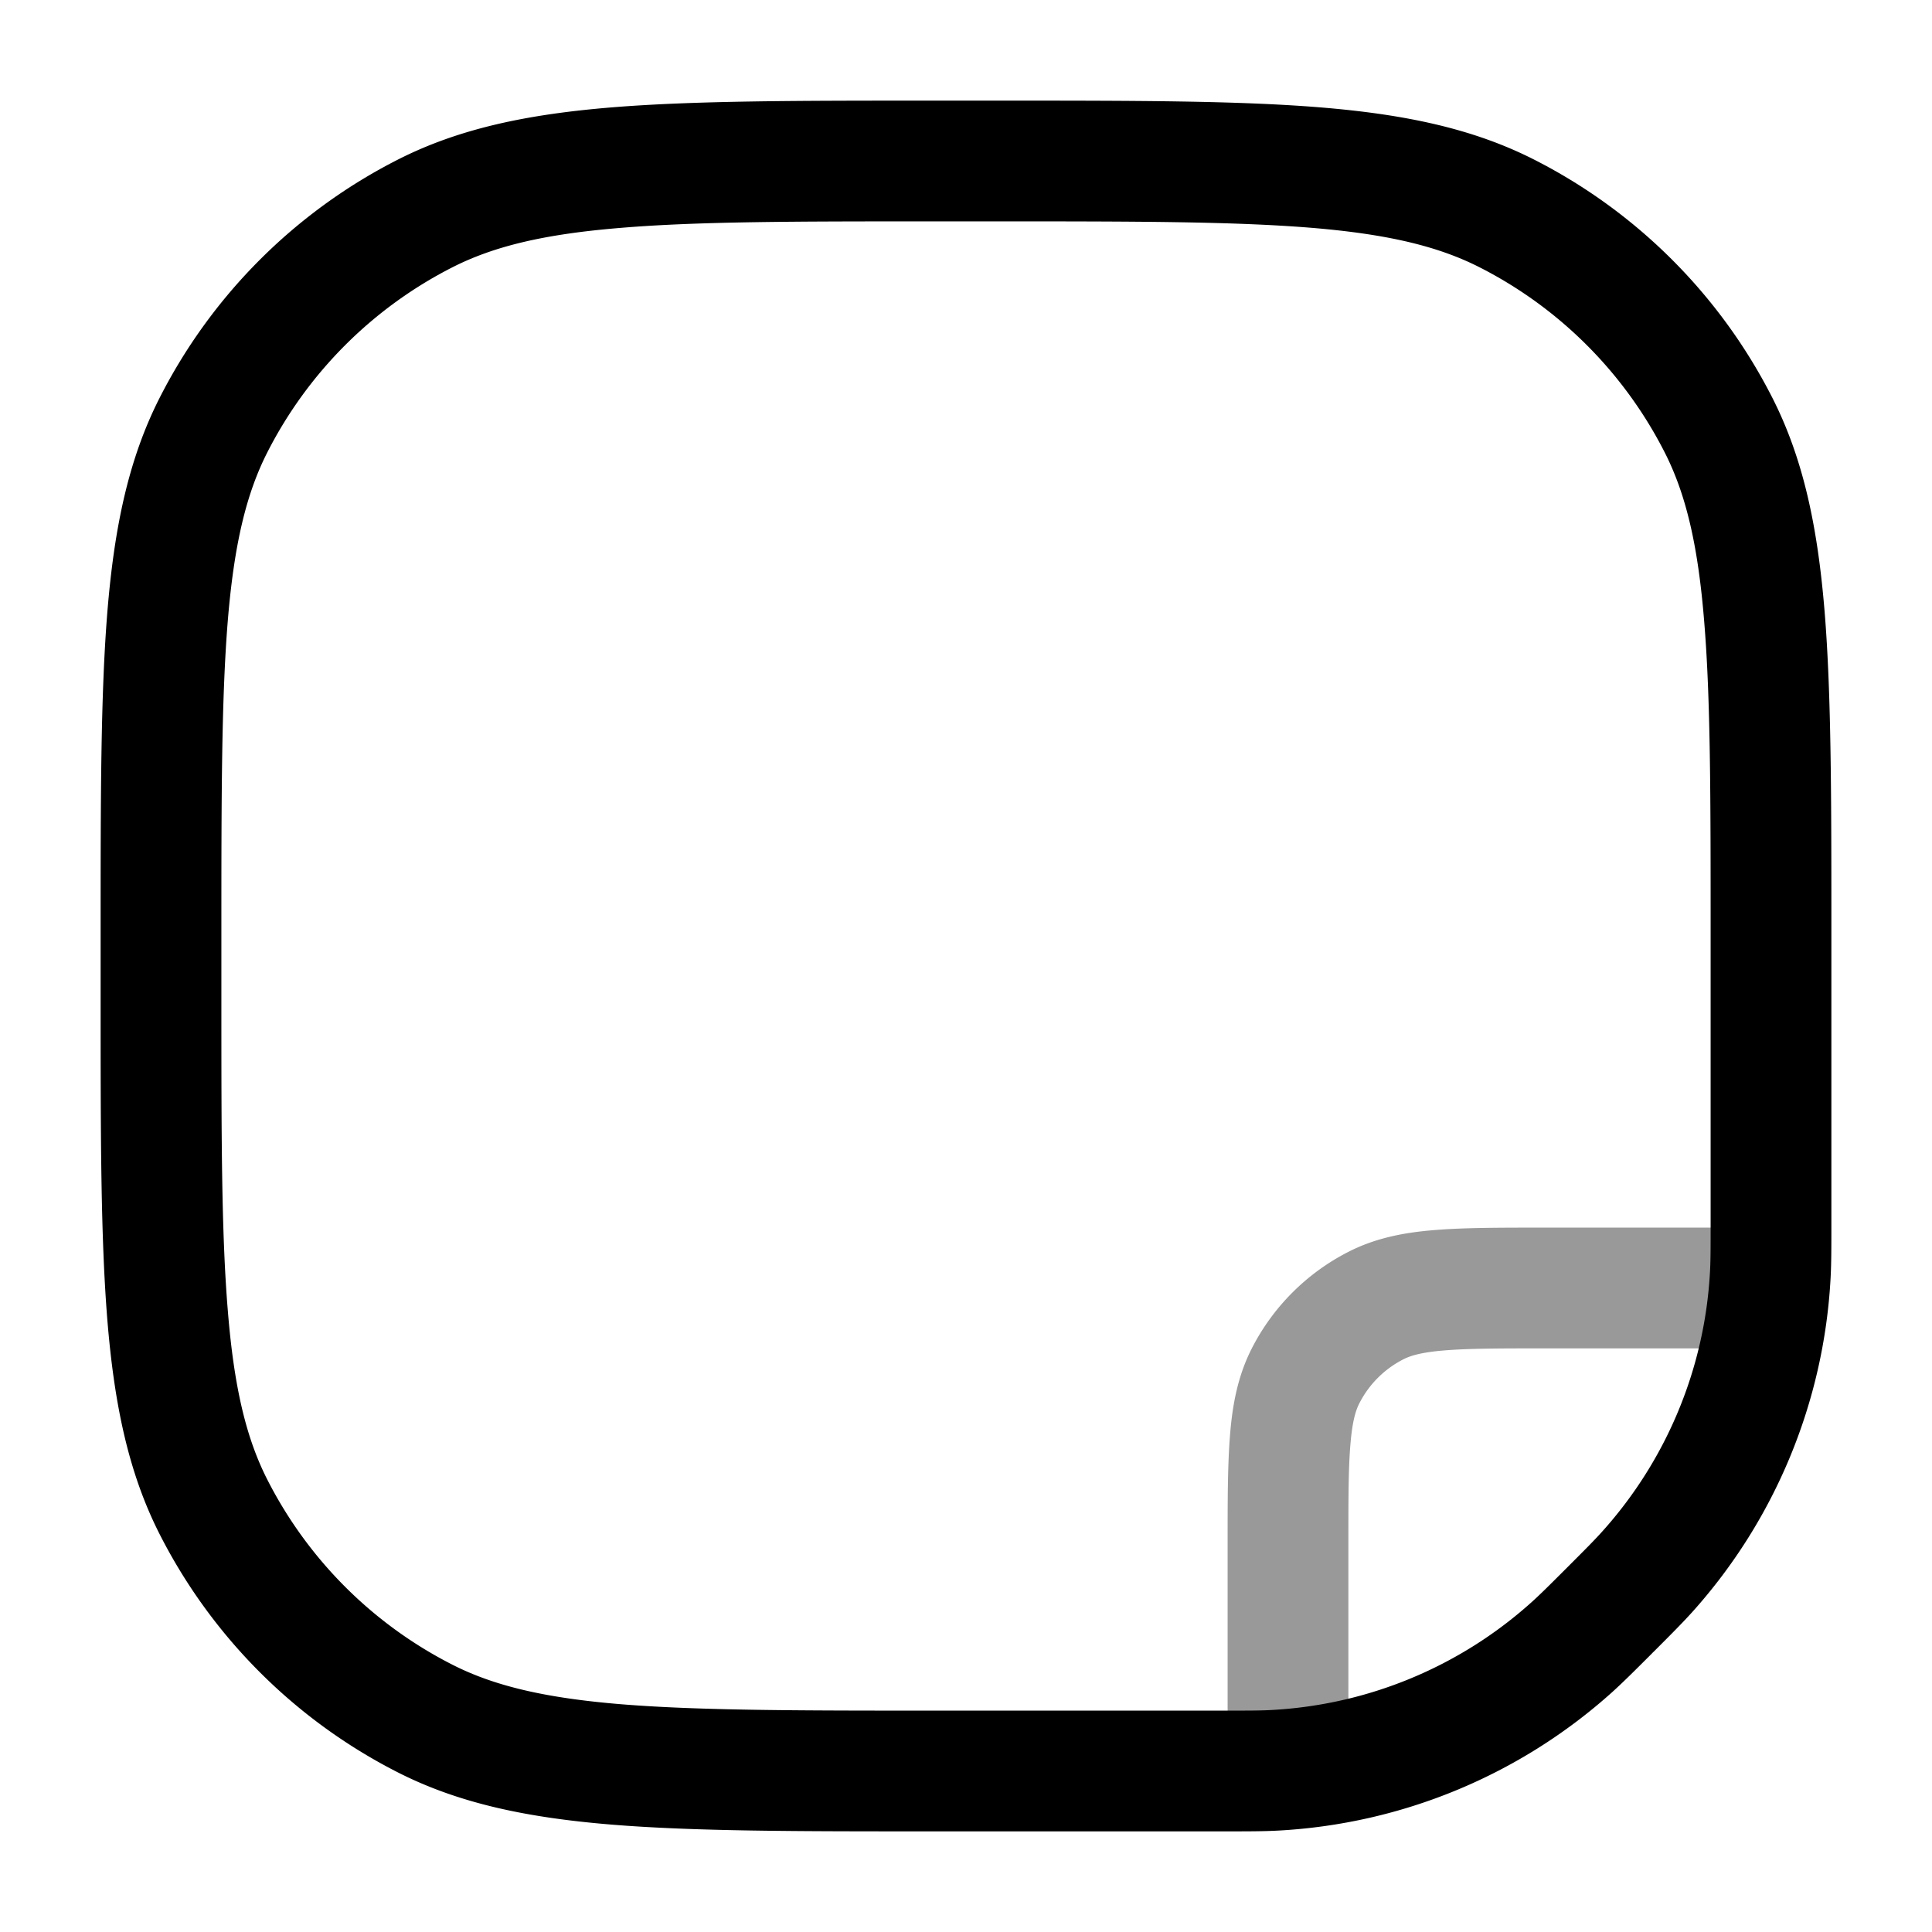 <svg xmlns="http://www.w3.org/2000/svg" width="24" height="24" fill="currentColor" viewBox="0 0 24 24">
  <path fill-rule="evenodd" d="M16 22.25a.75.75 0 00.75-.75v-2.3c0-.572 0-.957.025-1.252.023-.288.065-.425.111-.515a1.25 1.25 0 01.547-.547c.09-.046.227-.088.515-.111.295-.024.68-.025 1.252-.025h2.3a.75.75 0 000-1.5H19.17c-.535 0-.98 0-1.345.03-.38.03-.736.098-1.073.27a2.751 2.751 0 00-1.202 1.201c-.172.338-.24.694-.27 1.074-.03.365-.03.81-.03 1.345V21.5c0 .414.336.75.75.75z" opacity=".4"/>
  <path fill-rule="evenodd" d="M11.566 1.25H12.434c1.651 0 2.937 0 3.968.084 1.047.086 1.897.262 2.662.652a6.75 6.75 0 012.95 2.95c.39.765.566 1.615.652 2.662.084 1.031.084 2.317.084 3.968v3.629c0 .315 0 .503-.01.685a6.75 6.75 0 01-1.715 4.142c-.123.136-.255.269-.478.492l-.017.016-.016.017c-.223.223-.356.355-.492.478a6.75 6.75 0 01-4.141 1.715c-.183.01-.371.01-.686.01h-3.629c-1.651 0-2.937 0-3.968-.084-1.047-.086-1.897-.262-2.662-.652a6.75 6.75 0 01-2.95-2.95c-.39-.765-.566-1.615-.652-2.662-.084-1.031-.084-2.317-.084-3.968V11.566c0-1.651 0-2.937.084-3.968.086-1.047.262-1.897.652-2.662a6.75 6.75 0 012.95-2.95c.765-.39 1.615-.566 2.662-.652 1.031-.084 2.317-.084 3.968-.084zM7.72 2.83c-.954.077-1.585.228-2.103.492a5.25 5.25 0 00-2.295 2.295c-.264.518-.415 1.15-.493 2.103-.078.963-.079 2.187-.079 3.88v.8c0 1.692 0 2.917.08 3.88.077.954.228 1.585.492 2.103a5.25 5.25 0 002.295 2.295c.518.264 1.15.415 2.103.493.963.078 2.187.079 3.88.079h3.572c.345 0 .49 0 .627-.008a5.25 5.25 0 003.221-1.334c.103-.092.206-.194.45-.438.244-.244.346-.347.438-.45a5.25 5.25 0 001.334-3.22c.008-.138.008-.283.008-.628V11.6c0-1.693 0-2.917-.08-3.88-.077-.954-.228-1.585-.492-2.103a5.25 5.25 0 00-2.295-2.295c-.518-.264-1.15-.415-2.103-.493-.963-.078-2.188-.079-3.88-.079h-.8c-1.693 0-2.917 0-3.88.08z"/>
</svg>
